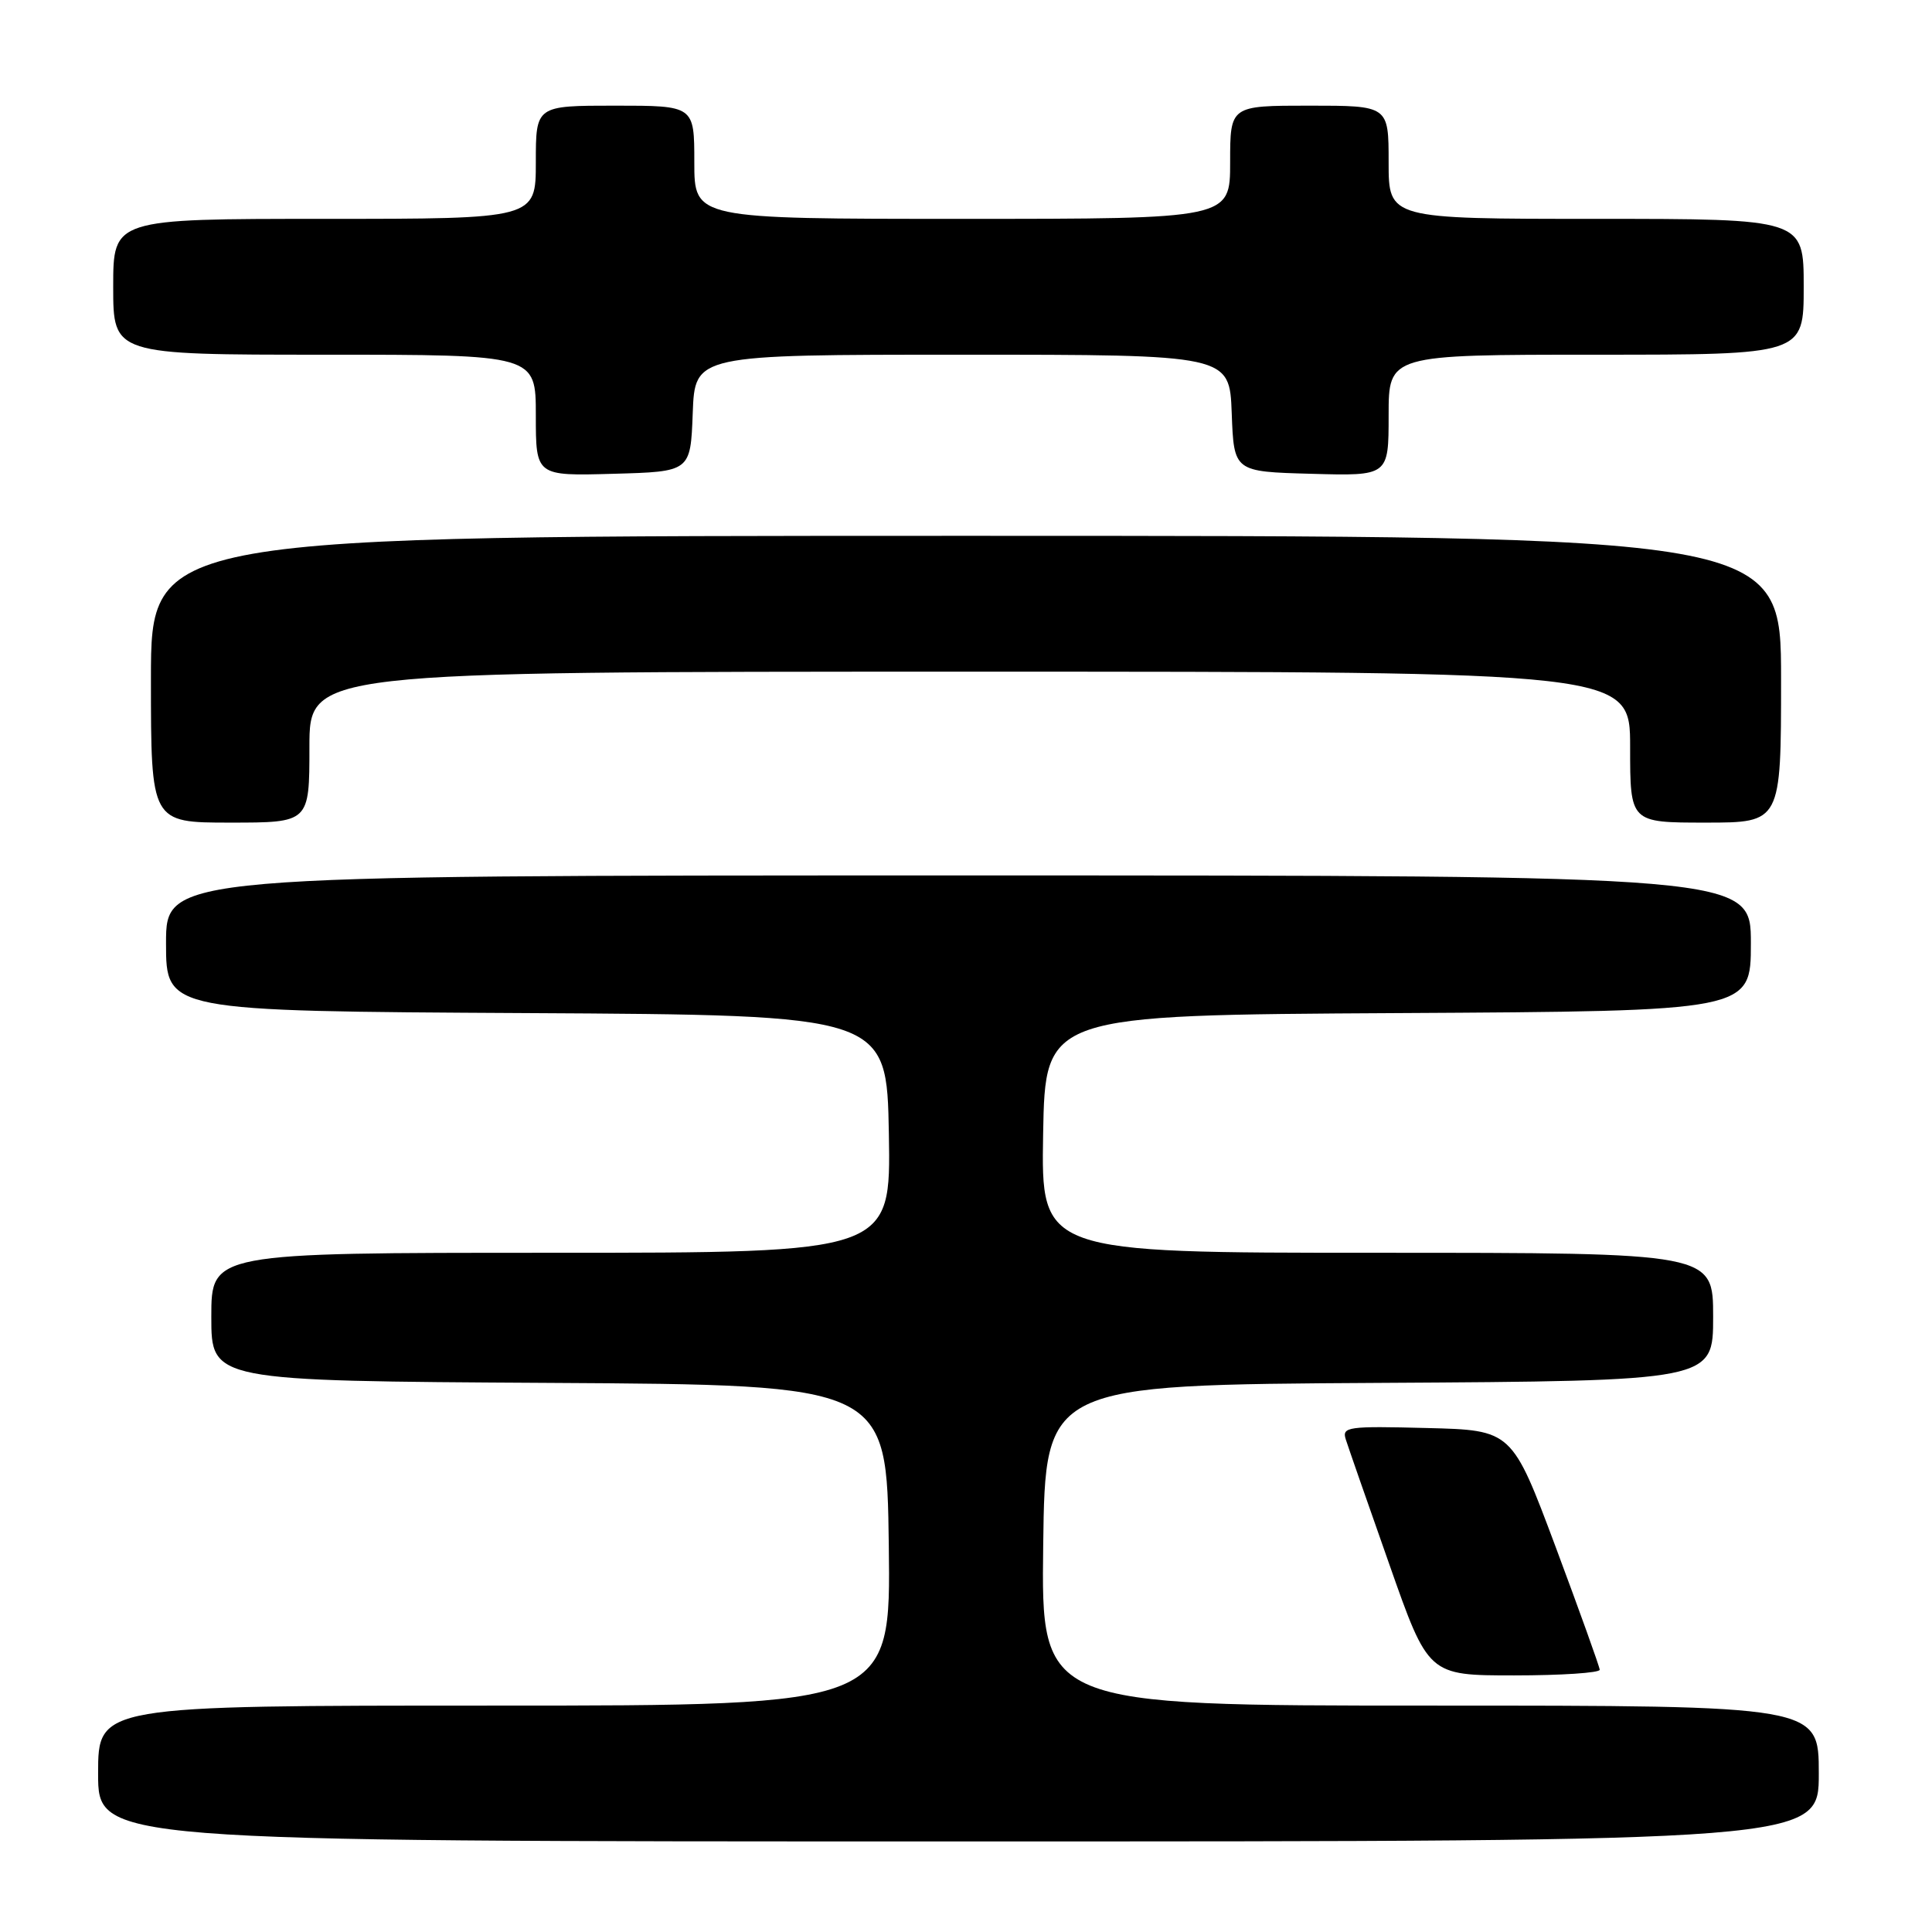 <?xml version="1.0" encoding="UTF-8" standalone="no"?>
<!DOCTYPE svg PUBLIC "-//W3C//DTD SVG 1.1//EN" "http://www.w3.org/Graphics/SVG/1.1/DTD/svg11.dtd" >
<svg xmlns="http://www.w3.org/2000/svg" xmlns:xlink="http://www.w3.org/1999/xlink" version="1.1" viewBox="0 0 256 256">
 <g >
 <path fill="currentColor"
d=" M 241.00 235.00 C 241.00 226.00 241.00 226.00 189.48 226.00 C 137.96 226.00 137.96 226.00 138.23 204.75 C 138.50 183.50 138.50 183.50 182.75 183.24 C 227.00 182.98 227.00 182.98 227.00 174.49 C 227.00 166.00 227.00 166.00 182.47 166.00 C 137.95 166.00 137.95 166.00 138.22 150.25 C 138.50 134.50 138.50 134.50 185.25 134.24 C 232.00 133.98 232.00 133.98 232.00 124.99 C 232.00 116.00 232.00 116.00 127.00 116.00 C 22.00 116.00 22.00 116.00 22.00 124.99 C 22.00 133.98 22.00 133.98 69.75 134.24 C 117.50 134.50 117.50 134.50 117.78 150.25 C 118.05 166.00 118.05 166.00 73.03 166.00 C 28.00 166.00 28.00 166.00 28.00 174.49 C 28.00 182.98 28.00 182.98 72.75 183.24 C 117.50 183.50 117.50 183.50 117.77 204.75 C 118.04 226.00 118.04 226.00 65.52 226.00 C 13.00 226.00 13.00 226.00 13.00 235.00 C 13.00 244.00 13.00 244.00 127.00 244.00 C 241.00 244.00 241.00 244.00 241.00 235.00 Z  M 211.97 221.25 C 211.95 220.84 209.32 213.53 206.14 205.00 C 200.34 189.50 200.34 189.50 189.05 189.22 C 178.59 188.95 177.79 189.06 178.32 190.72 C 178.63 191.70 181.22 199.14 184.08 207.25 C 189.26 222.00 189.26 222.00 200.63 222.00 C 206.88 222.00 211.98 221.66 211.97 221.25 Z  M 41.00 99.00 C 41.00 89.00 41.00 89.00 128.50 89.00 C 216.00 89.00 216.00 89.00 216.00 99.00 C 216.00 109.00 216.00 109.00 226.00 109.00 C 236.00 109.00 236.00 109.00 236.00 90.00 C 236.00 71.00 236.00 71.00 128.00 71.00 C 20.00 71.00 20.00 71.00 20.00 90.00 C 20.00 109.00 20.00 109.00 30.50 109.00 C 41.00 109.00 41.00 109.00 41.00 99.00 Z  M 91.79 54.75 C 92.08 47.00 92.08 47.00 127.50 47.00 C 162.92 47.00 162.92 47.00 163.21 54.75 C 163.50 62.50 163.50 62.50 173.75 62.78 C 184.00 63.07 184.00 63.07 184.00 55.03 C 184.00 47.00 184.00 47.00 211.50 47.00 C 239.00 47.00 239.00 47.00 239.00 38.00 C 239.00 29.00 239.00 29.00 211.50 29.00 C 184.00 29.00 184.00 29.00 184.00 21.50 C 184.00 14.00 184.00 14.00 173.50 14.00 C 163.00 14.00 163.00 14.00 163.00 21.50 C 163.00 29.00 163.00 29.00 127.50 29.00 C 92.00 29.00 92.00 29.00 92.00 21.50 C 92.00 14.00 92.00 14.00 81.50 14.00 C 71.00 14.00 71.00 14.00 71.00 21.50 C 71.00 29.00 71.00 29.00 43.00 29.00 C 15.00 29.00 15.00 29.00 15.00 38.00 C 15.00 47.00 15.00 47.00 43.00 47.00 C 71.00 47.00 71.00 47.00 71.00 55.03 C 71.00 63.07 71.00 63.07 81.25 62.78 C 91.50 62.50 91.50 62.50 91.79 54.75 Z "/>
</g>
</svg>